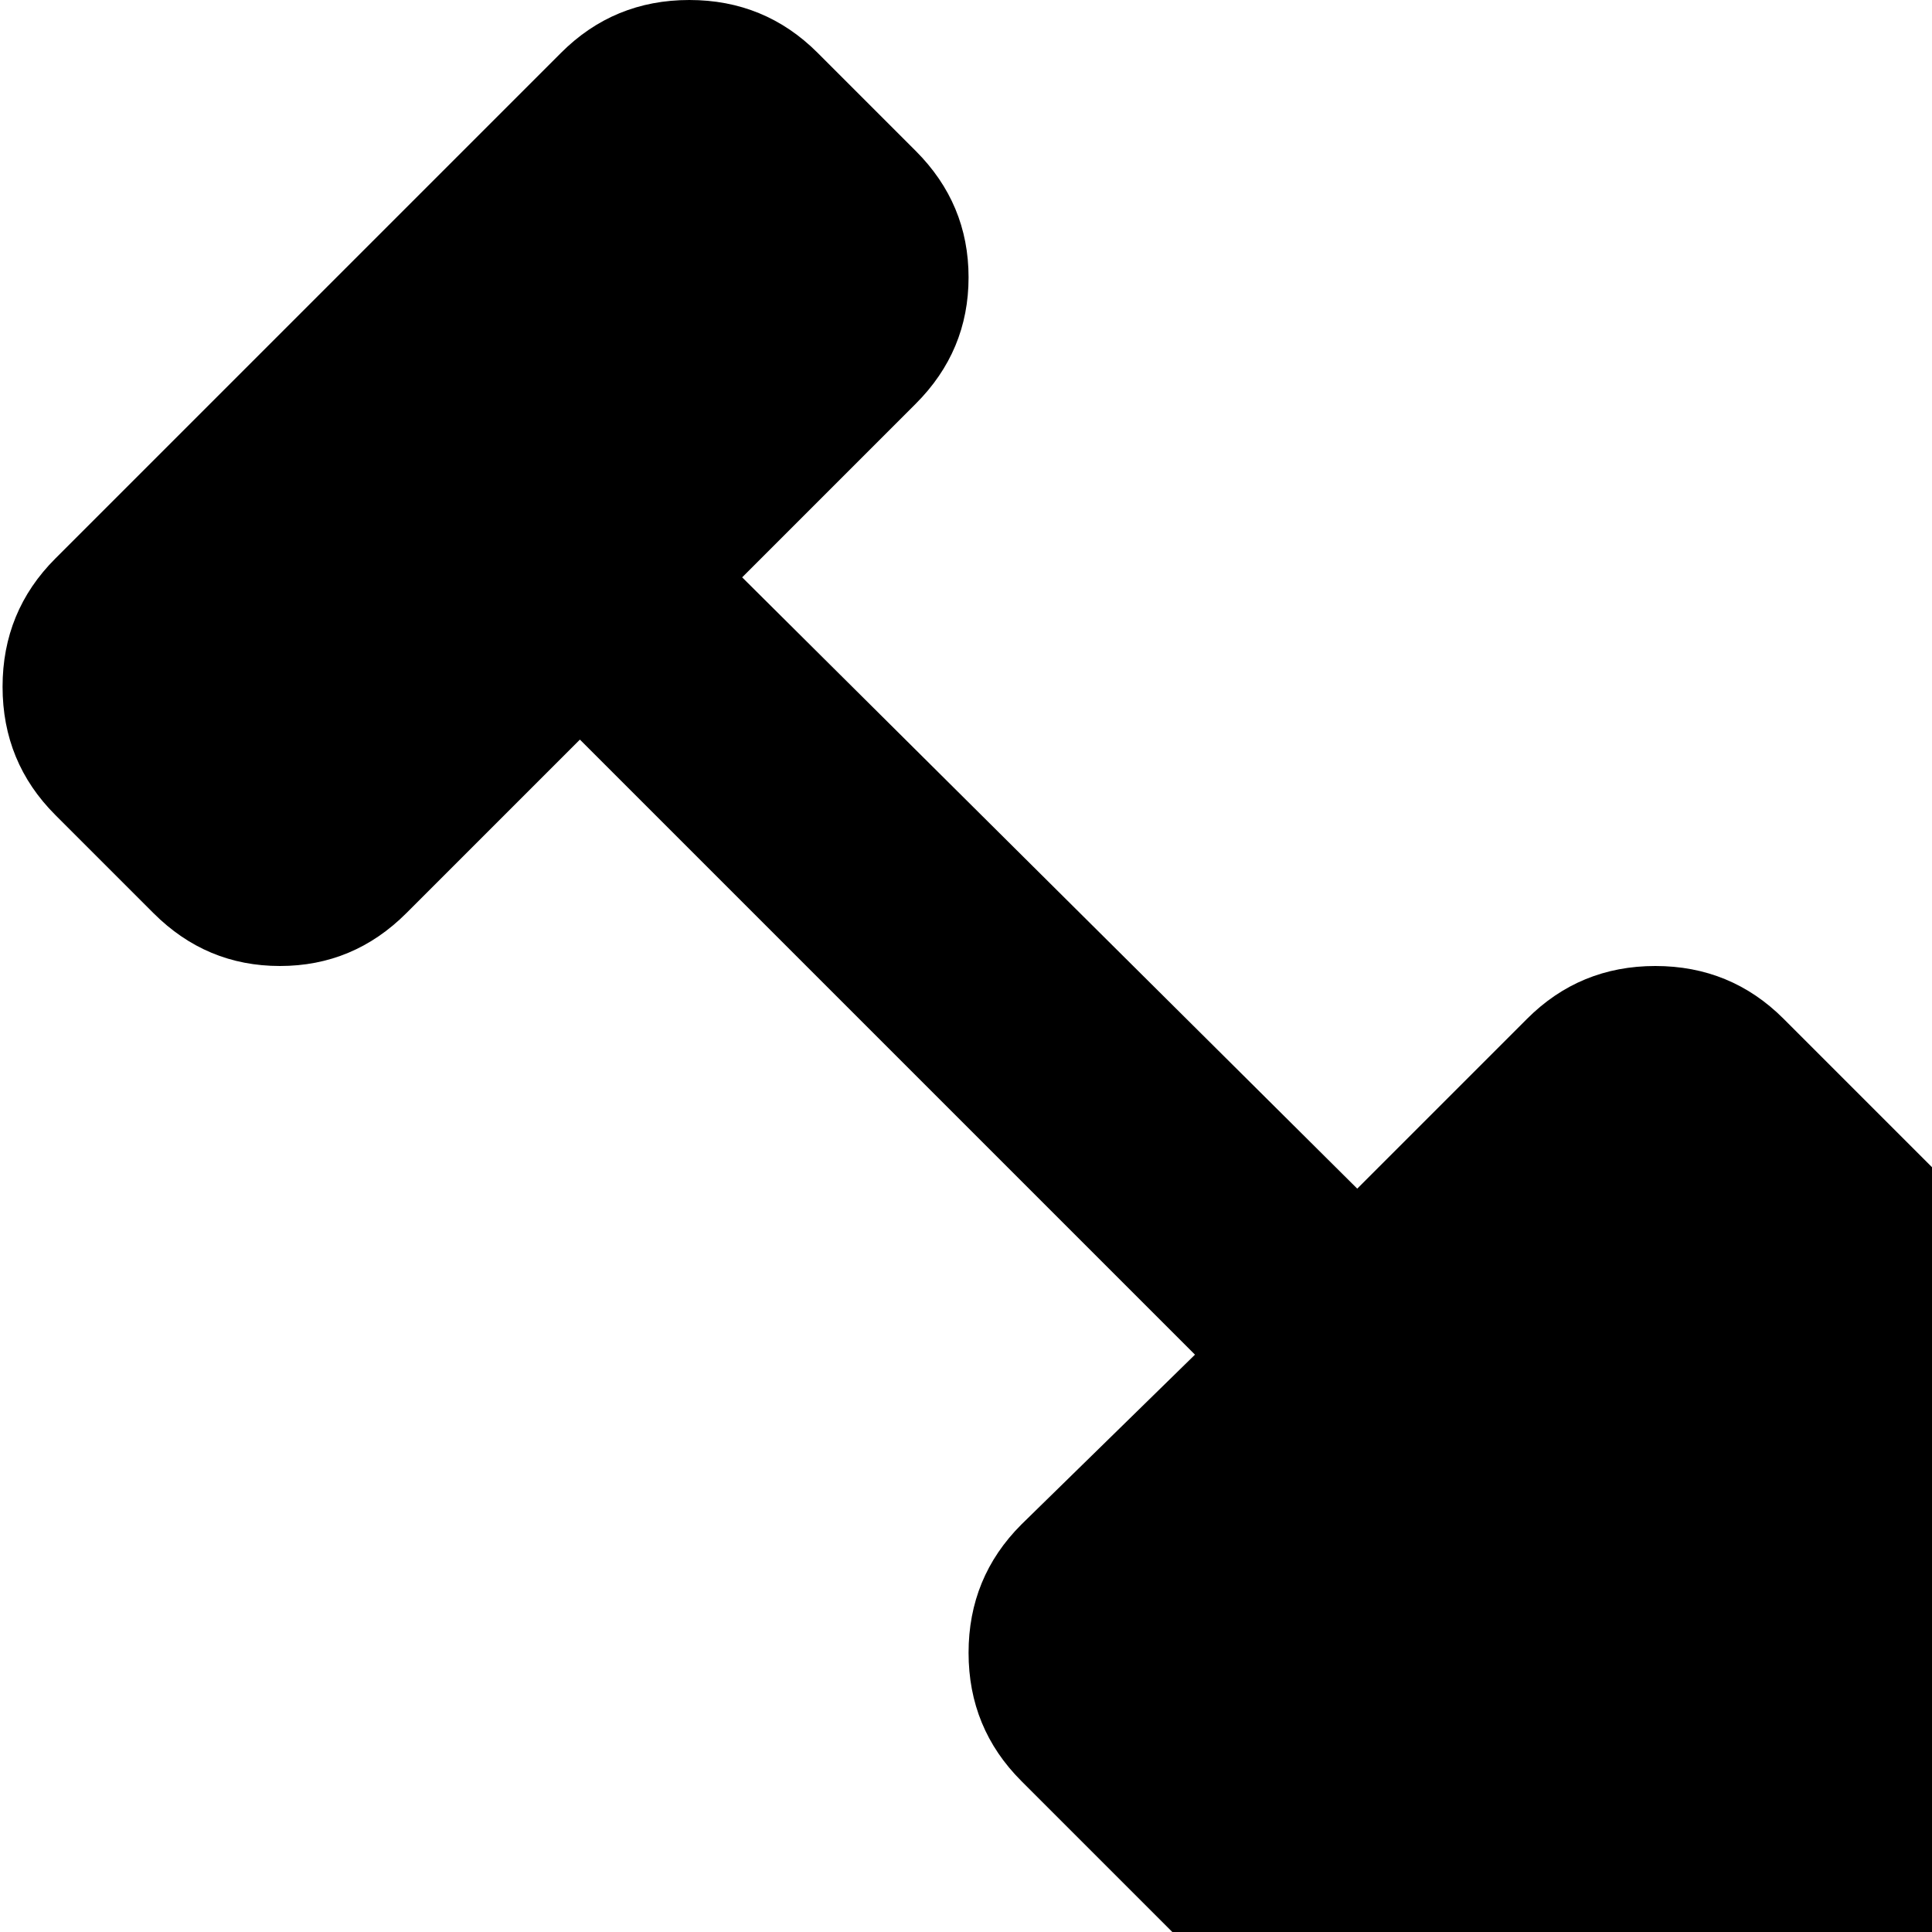 <svg xmlns="http://www.w3.org/2000/svg" version="1.1" viewBox="0 0 512 512" fill="currentColor"><path fill="currentColor" d="M1024.68 1024h-43l-188-188l-46 46q-14 14-33.5 14t-33.5-14l-410-410q-14-14-14-34t14-34l46-45l-163-163l-46 46q-14 14-33.5 14t-33.5-14l-26-26q-14-14-14-34t14-34l134-134q14-14 34-14t34 14l26 26q14 14 14 33.5t-14 33.5l-46 46l163 162l45-45q14-14 34-14t34 14l410 410q14 14 14 33.5t-14 33.5l-46 46l188 188z"/></svg>
